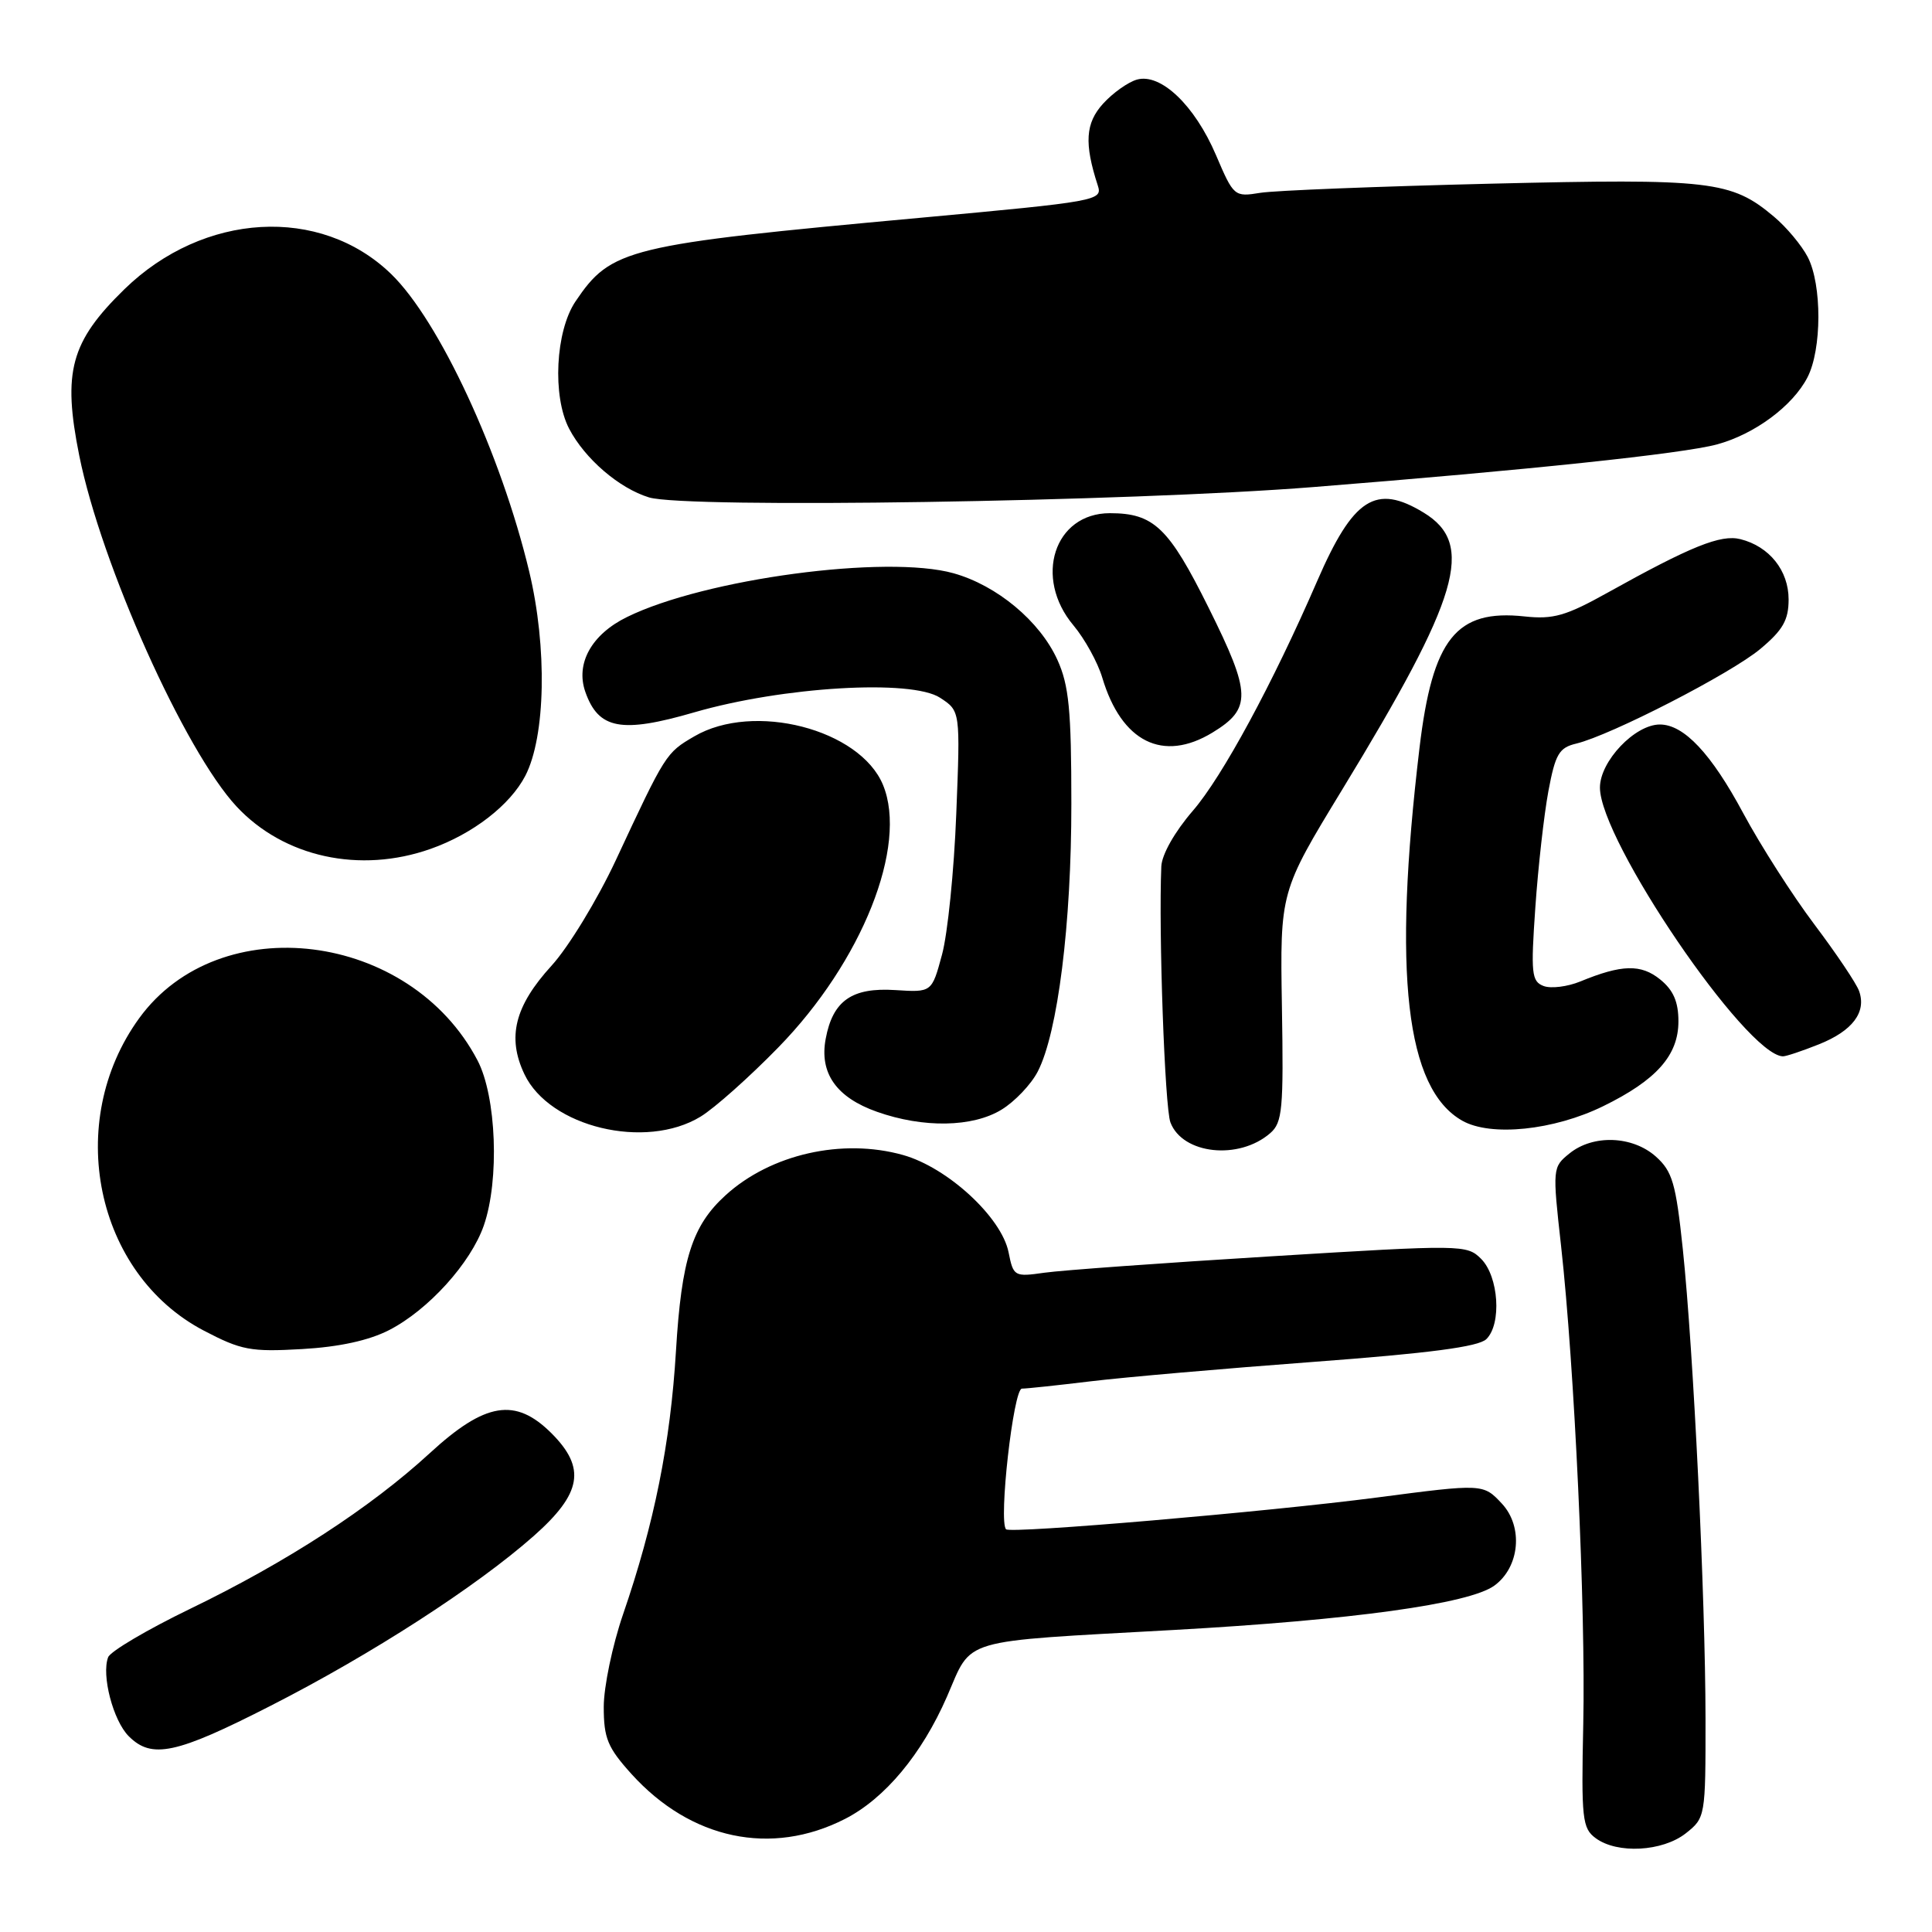 <?xml version="1.0" encoding="UTF-8" standalone="no"?>
<!DOCTYPE svg PUBLIC "-//W3C//DTD SVG 1.1//EN" "http://www.w3.org/Graphics/SVG/1.1/DTD/svg11.dtd" >
<svg xmlns="http://www.w3.org/2000/svg" xmlns:xlink="http://www.w3.org/1999/xlink" version="1.1" viewBox="0 0 256 256">
 <g >
 <path fill="currentColor"
d=" M 223.37 242.93 C 225.97 240.87 226.00 240.73 225.99 227.68 C 225.97 211.56 224.40 179.04 222.98 165.50 C 222.06 156.78 221.60 155.21 219.41 153.25 C 216.31 150.49 211.09 150.30 207.96 152.84 C 205.72 154.65 205.70 154.80 206.85 165.09 C 208.63 181.11 210.12 213.23 209.79 228.45 C 209.52 241.04 209.66 242.26 211.44 243.57 C 214.30 245.68 220.28 245.35 223.37 242.93 Z  M 111.96 241.02 C 117.25 238.32 122.15 232.44 125.48 224.81 C 128.90 216.95 126.76 217.58 155.50 215.98 C 179.19 214.66 194.66 212.52 198.00 210.11 C 201.37 207.67 201.87 202.31 199.01 199.24 C 196.54 196.59 196.49 196.59 182.44 198.43 C 168.05 200.31 133.91 203.24 133.31 202.64 C 132.29 201.63 134.28 184.00 135.41 184.00 C 136.04 184.00 140.14 183.56 144.53 183.03 C 148.91 182.50 162.18 181.34 174.00 180.46 C 189.40 179.31 195.91 178.46 196.95 177.44 C 199.00 175.44 198.59 169.15 196.26 166.81 C 194.37 164.92 193.80 164.91 168.41 166.47 C 154.16 167.34 140.65 168.32 138.40 168.64 C 134.40 169.21 134.28 169.14 133.64 165.93 C 132.71 161.29 125.55 154.69 119.64 153.04 C 111.60 150.79 102.13 152.93 96.15 158.37 C 91.71 162.40 90.30 166.84 89.57 179.00 C 88.83 191.24 86.70 201.87 82.55 213.93 C 81.15 218.01 80.00 223.52 80.00 226.17 C 80.00 230.32 80.51 231.56 83.67 235.06 C 91.53 243.75 102.20 246.00 111.96 241.02 Z  M 35.83 226.04 C 49.24 219.21 63.15 210.22 70.75 203.50 C 77.10 197.87 77.67 194.52 73.08 189.92 C 68.29 185.14 64.30 185.79 56.95 192.55 C 49.07 199.79 37.99 206.99 25.19 213.18 C 19.51 215.93 14.63 218.81 14.33 219.59 C 13.42 221.96 14.99 227.99 17.06 230.06 C 20.11 233.11 23.32 232.43 35.83 226.04 Z  M 51.57 176.24 C 56.76 173.57 62.38 167.36 64.11 162.38 C 66.20 156.35 65.78 145.28 63.27 140.50 C 54.32 123.42 29.09 120.27 18.45 134.91 C 8.46 148.66 12.61 168.77 27.00 176.31 C 31.97 178.91 33.22 179.15 40.00 178.76 C 44.95 178.48 48.88 177.62 51.57 176.24 Z  M 168.31 150.15 C 169.93 148.75 170.09 146.99 169.86 133.37 C 169.61 118.16 169.61 118.16 177.83 104.66 C 193.44 79.05 195.49 72.10 188.65 67.93 C 182.30 64.06 179.31 65.98 174.53 77.00 C 168.65 90.56 161.96 102.93 158.05 107.44 C 155.66 110.21 153.95 113.22 153.88 114.81 C 153.51 123.46 154.34 146.77 155.09 148.73 C 156.69 152.95 164.16 153.76 168.31 150.15 Z  M 92.83 147.96 C 94.67 146.84 99.30 142.72 103.12 138.80 C 114.22 127.44 120.34 112.07 117.00 104.00 C 113.94 96.61 99.85 92.98 92.00 97.57 C 88.24 99.76 88.19 99.85 81.59 114.00 C 79.15 119.22 75.32 125.51 73.08 127.96 C 68.20 133.31 67.16 137.44 69.49 142.34 C 72.82 149.35 85.54 152.41 92.83 147.96 Z  M 212.42 146.58 C 219.48 143.13 222.40 139.84 222.40 135.34 C 222.40 132.74 221.73 131.20 219.99 129.79 C 217.44 127.72 214.89 127.79 209.40 130.05 C 207.69 130.75 205.50 131.02 204.53 130.65 C 202.94 130.04 202.83 128.99 203.44 120.24 C 203.81 114.88 204.59 107.95 205.17 104.83 C 206.09 99.92 206.58 99.07 208.86 98.53 C 213.46 97.42 229.35 89.25 233.25 85.99 C 236.24 83.49 237.00 82.16 237.00 79.43 C 237.00 75.60 234.45 72.40 230.61 71.44 C 228.01 70.79 224.06 72.38 213.00 78.54 C 207.49 81.61 205.82 82.09 202.01 81.68 C 192.95 80.70 189.82 84.62 188.09 99.11 C 184.52 129.02 186.27 144.26 193.76 148.50 C 197.54 150.64 205.88 149.78 212.42 146.58 Z  M 132.70 147.04 C 134.46 145.97 136.63 143.69 137.51 141.98 C 140.16 136.86 141.97 122.44 141.96 106.50 C 141.96 94.05 141.64 90.81 140.11 87.43 C 137.78 82.30 132.10 77.57 126.35 75.96 C 117.45 73.47 93.39 76.69 83.08 81.76 C 78.38 84.06 76.24 87.92 77.56 91.68 C 79.30 96.63 82.32 97.20 91.99 94.39 C 103.71 90.99 120.79 89.97 124.57 92.46 C 127.25 94.21 127.25 94.21 126.71 107.85 C 126.42 115.36 125.57 123.75 124.82 126.50 C 123.47 131.50 123.47 131.50 118.63 131.19 C 112.89 130.82 110.35 132.59 109.41 137.64 C 108.55 142.19 110.82 145.42 116.21 147.32 C 122.34 149.49 128.87 149.38 132.70 147.04 Z  M 241.01 138.38 C 245.47 136.60 247.34 134.12 246.34 131.32 C 245.99 130.32 243.32 126.35 240.42 122.50 C 237.52 118.65 233.28 112.02 230.99 107.76 C 226.75 99.85 223.13 96.00 219.94 96.00 C 216.63 96.00 212.00 100.87 212.00 104.36 C 212.00 111.35 231.33 139.77 236.23 139.97 C 236.63 139.99 238.78 139.27 241.01 138.38 Z  M 57.06 112.48 C 62.64 110.51 67.59 106.69 69.61 102.79 C 72.30 97.58 72.53 85.78 70.12 75.72 C 66.39 60.13 58.19 42.46 51.81 36.29 C 42.44 27.23 26.97 28.12 16.50 38.31 C 9.35 45.28 8.27 49.26 10.50 60.36 C 13.40 74.79 24.48 99.50 31.35 106.87 C 37.62 113.59 47.69 115.79 57.06 112.48 Z  M 160.66 97.07 C 165.87 93.89 165.81 91.91 160.16 80.55 C 154.87 69.90 152.89 68.00 147.06 68.00 C 139.69 68.00 136.92 76.55 142.25 82.88 C 143.73 84.65 145.45 87.76 146.06 89.80 C 148.61 98.33 154.10 101.06 160.66 97.07 Z  M 174.00 64.54 C 202.46 62.28 222.94 60.12 227.50 58.89 C 232.49 57.54 237.54 53.80 239.50 50.00 C 241.41 46.30 241.43 37.74 239.54 34.07 C 238.73 32.51 236.72 30.10 235.06 28.71 C 229.41 23.95 226.72 23.64 197.52 24.34 C 182.66 24.70 168.93 25.24 167.00 25.55 C 163.55 26.11 163.47 26.04 161.12 20.54 C 158.30 13.94 153.79 9.65 150.64 10.55 C 149.46 10.89 147.45 12.32 146.16 13.74 C 143.82 16.32 143.65 19.00 145.46 24.57 C 146.12 26.58 145.50 26.69 121.82 28.87 C 83.01 32.43 80.99 32.92 76.25 39.95 C 73.60 43.90 73.17 52.50 75.41 56.80 C 77.50 60.80 82.04 64.70 86.00 65.91 C 90.90 67.40 149.44 66.49 174.00 64.54 Z "/>
</g>
</svg>